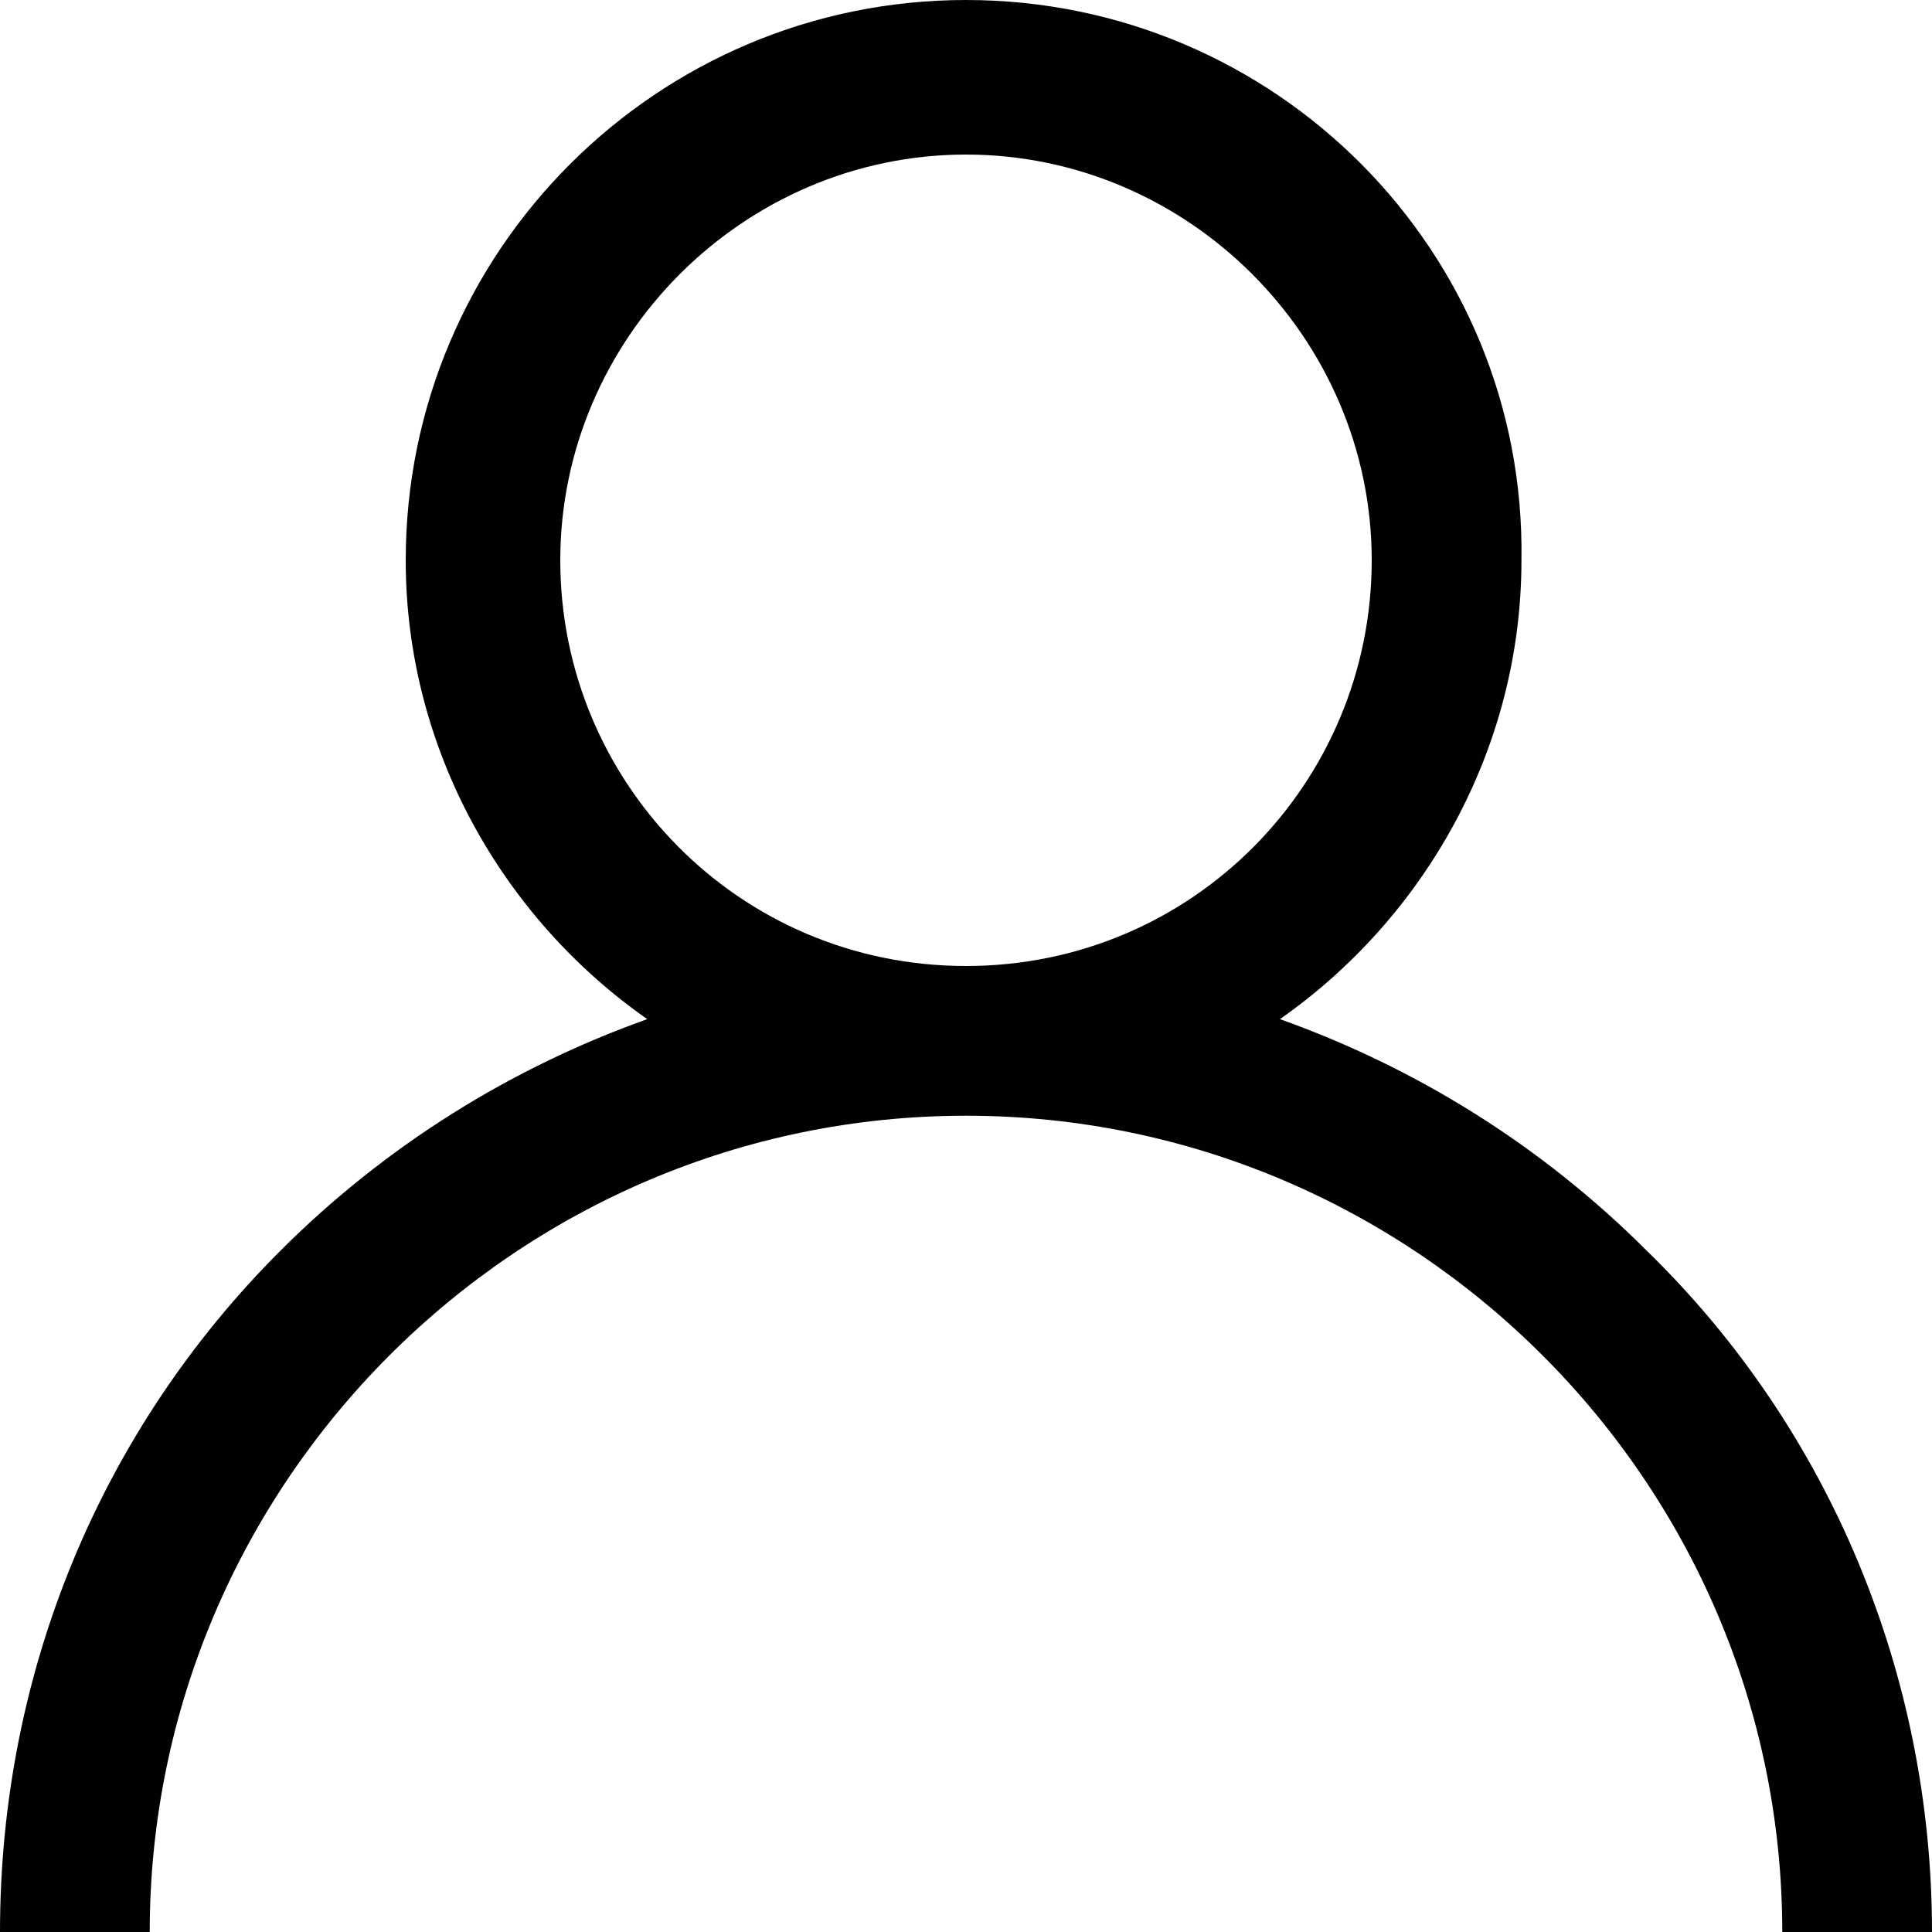 <?xml version="1.0" encoding="utf-8"?>
<!-- Generator: Adobe Illustrator 19.0.0, SVG Export Plug-In . SVG Version: 6.00 Build 0)  -->
<svg version="1.1" id="Layer_1" xmlns="http://www.w3.org/2000/svg" xmlns:xlink="http://www.w3.org/1999/xlink" x="0px" y="0px"
	 viewBox="0 0 40 40" style="enable-background:new 0 0 40 40;" xml:space="preserve">
<style type="text/css">
	.st0{fill:#010101;}
</style>
<path id="XMLID_2_" class="st0" d="M34.1,25.9c-2.2-2.2-4.8-3.8-7.6-4.8c3-2.1,5-5.6,5-9.5C31.6,5.2,26.4,0,20,0S8.4,5.2,8.4,11.6
	c0,3.9,2,7.4,5,9.5c-2.8,1-5.4,2.6-7.6,4.8C2.1,29.6,0,34.6,0,40h3.1c0-9.3,7.6-16.9,16.9-16.9S36.9,30.7,36.9,40H40
	C40,34.7,37.9,29.6,34.1,25.9z M20,20c-4.7,0-8.4-3.8-8.4-8.4s3.8-8.4,8.4-8.4s8.4,3.8,8.4,8.4S24.7,20,20,20z"/>
</svg>
